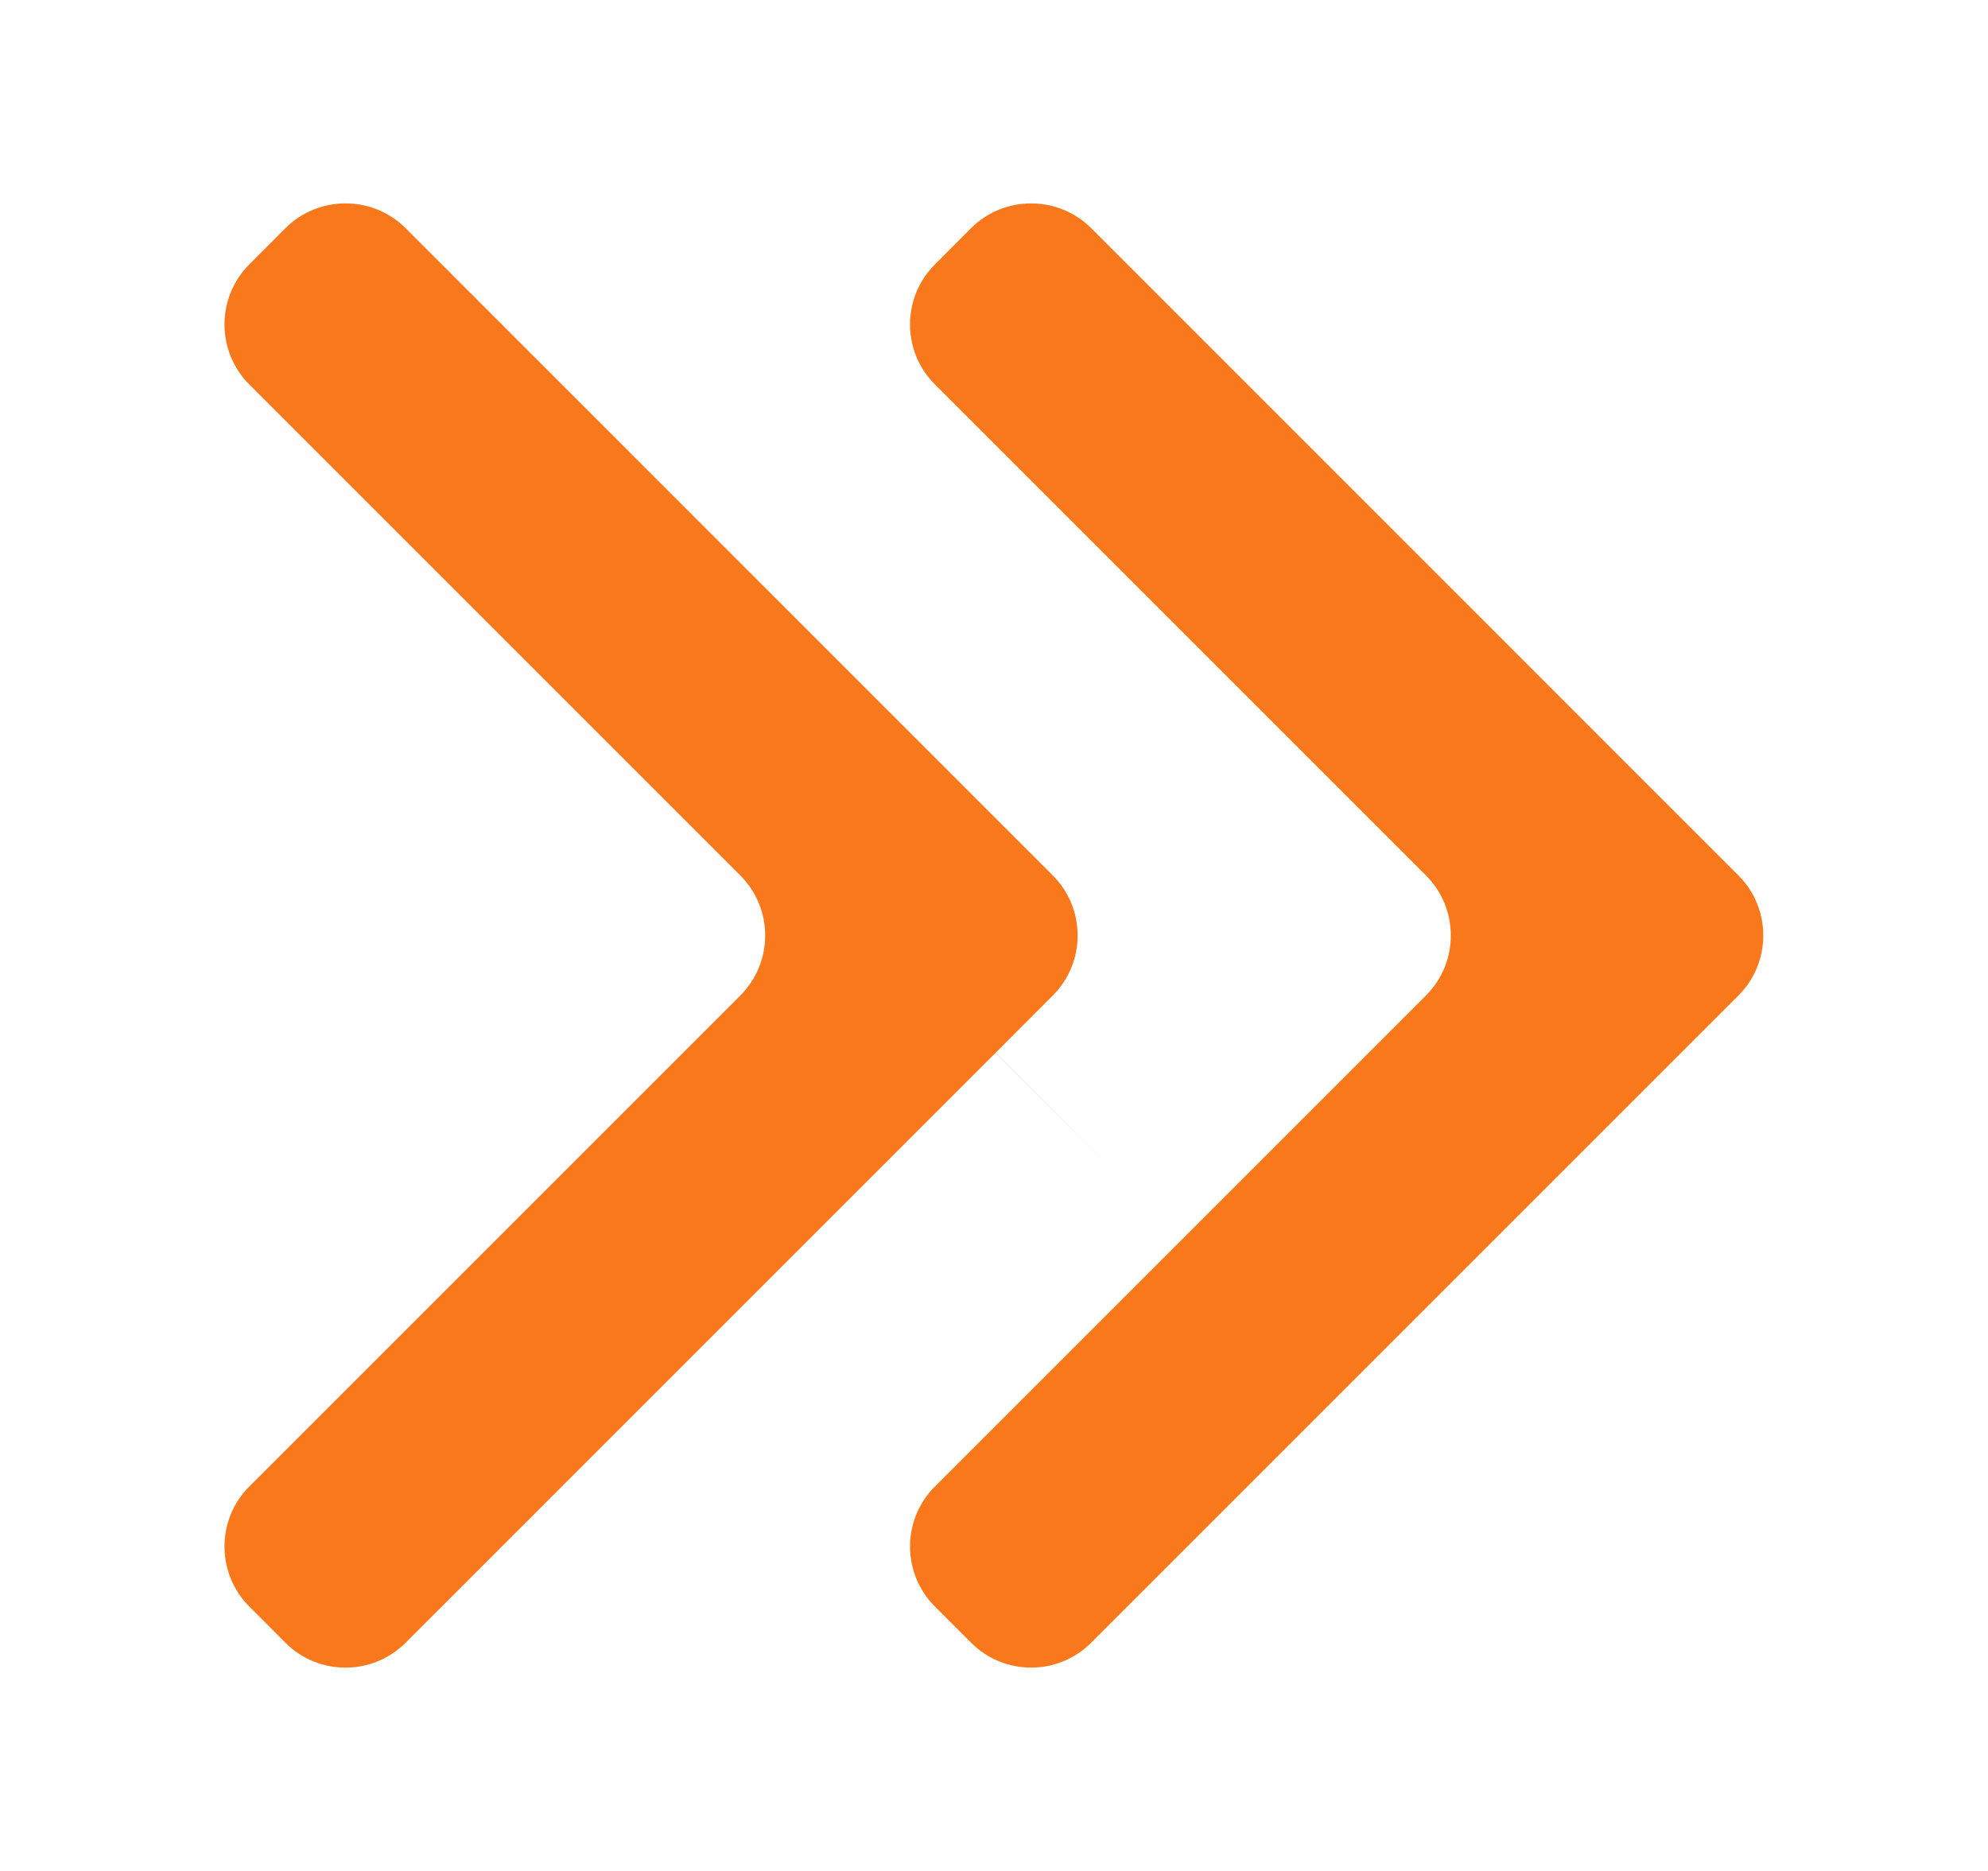 <svg width="17" height="16" viewBox="0 0 17 16" fill="none" xmlns="http://www.w3.org/2000/svg">
<g id="fi_11502464">
<path id="Vector" fill-rule="evenodd" clip-rule="evenodd" d="M14.866 7.487C15.149 7.769 15.149 8.231 14.866 8.513L9.331 14.048C9.048 14.332 8.587 14.332 8.304 14.048L7.995 13.739C7.711 13.456 7.711 12.995 7.995 12.712L12.194 8.513C12.477 8.23 12.477 7.77 12.194 7.487L7.995 3.288C7.711 3.005 7.711 2.544 7.995 2.261L8.304 1.951C8.587 1.669 9.048 1.669 9.331 1.951L14.866 7.487ZM3.468 1.951C3.185 1.669 2.724 1.669 2.441 1.951L2.132 2.261C1.849 2.544 1.849 3.005 2.132 3.288L6.331 7.487C6.614 7.77 6.614 8.23 6.331 8.513L2.132 12.712C1.849 12.995 1.849 13.456 2.132 13.739L2.441 14.049C2.724 14.332 3.185 14.332 3.468 14.049L8.512 9.005C9.926 10.418 9.569 10.06 8.513 9.004L9.003 8.513C9.286 8.23 9.286 7.77 9.003 7.487L3.468 1.951Z" fill="#F8781B"/>
</g>
</svg>
